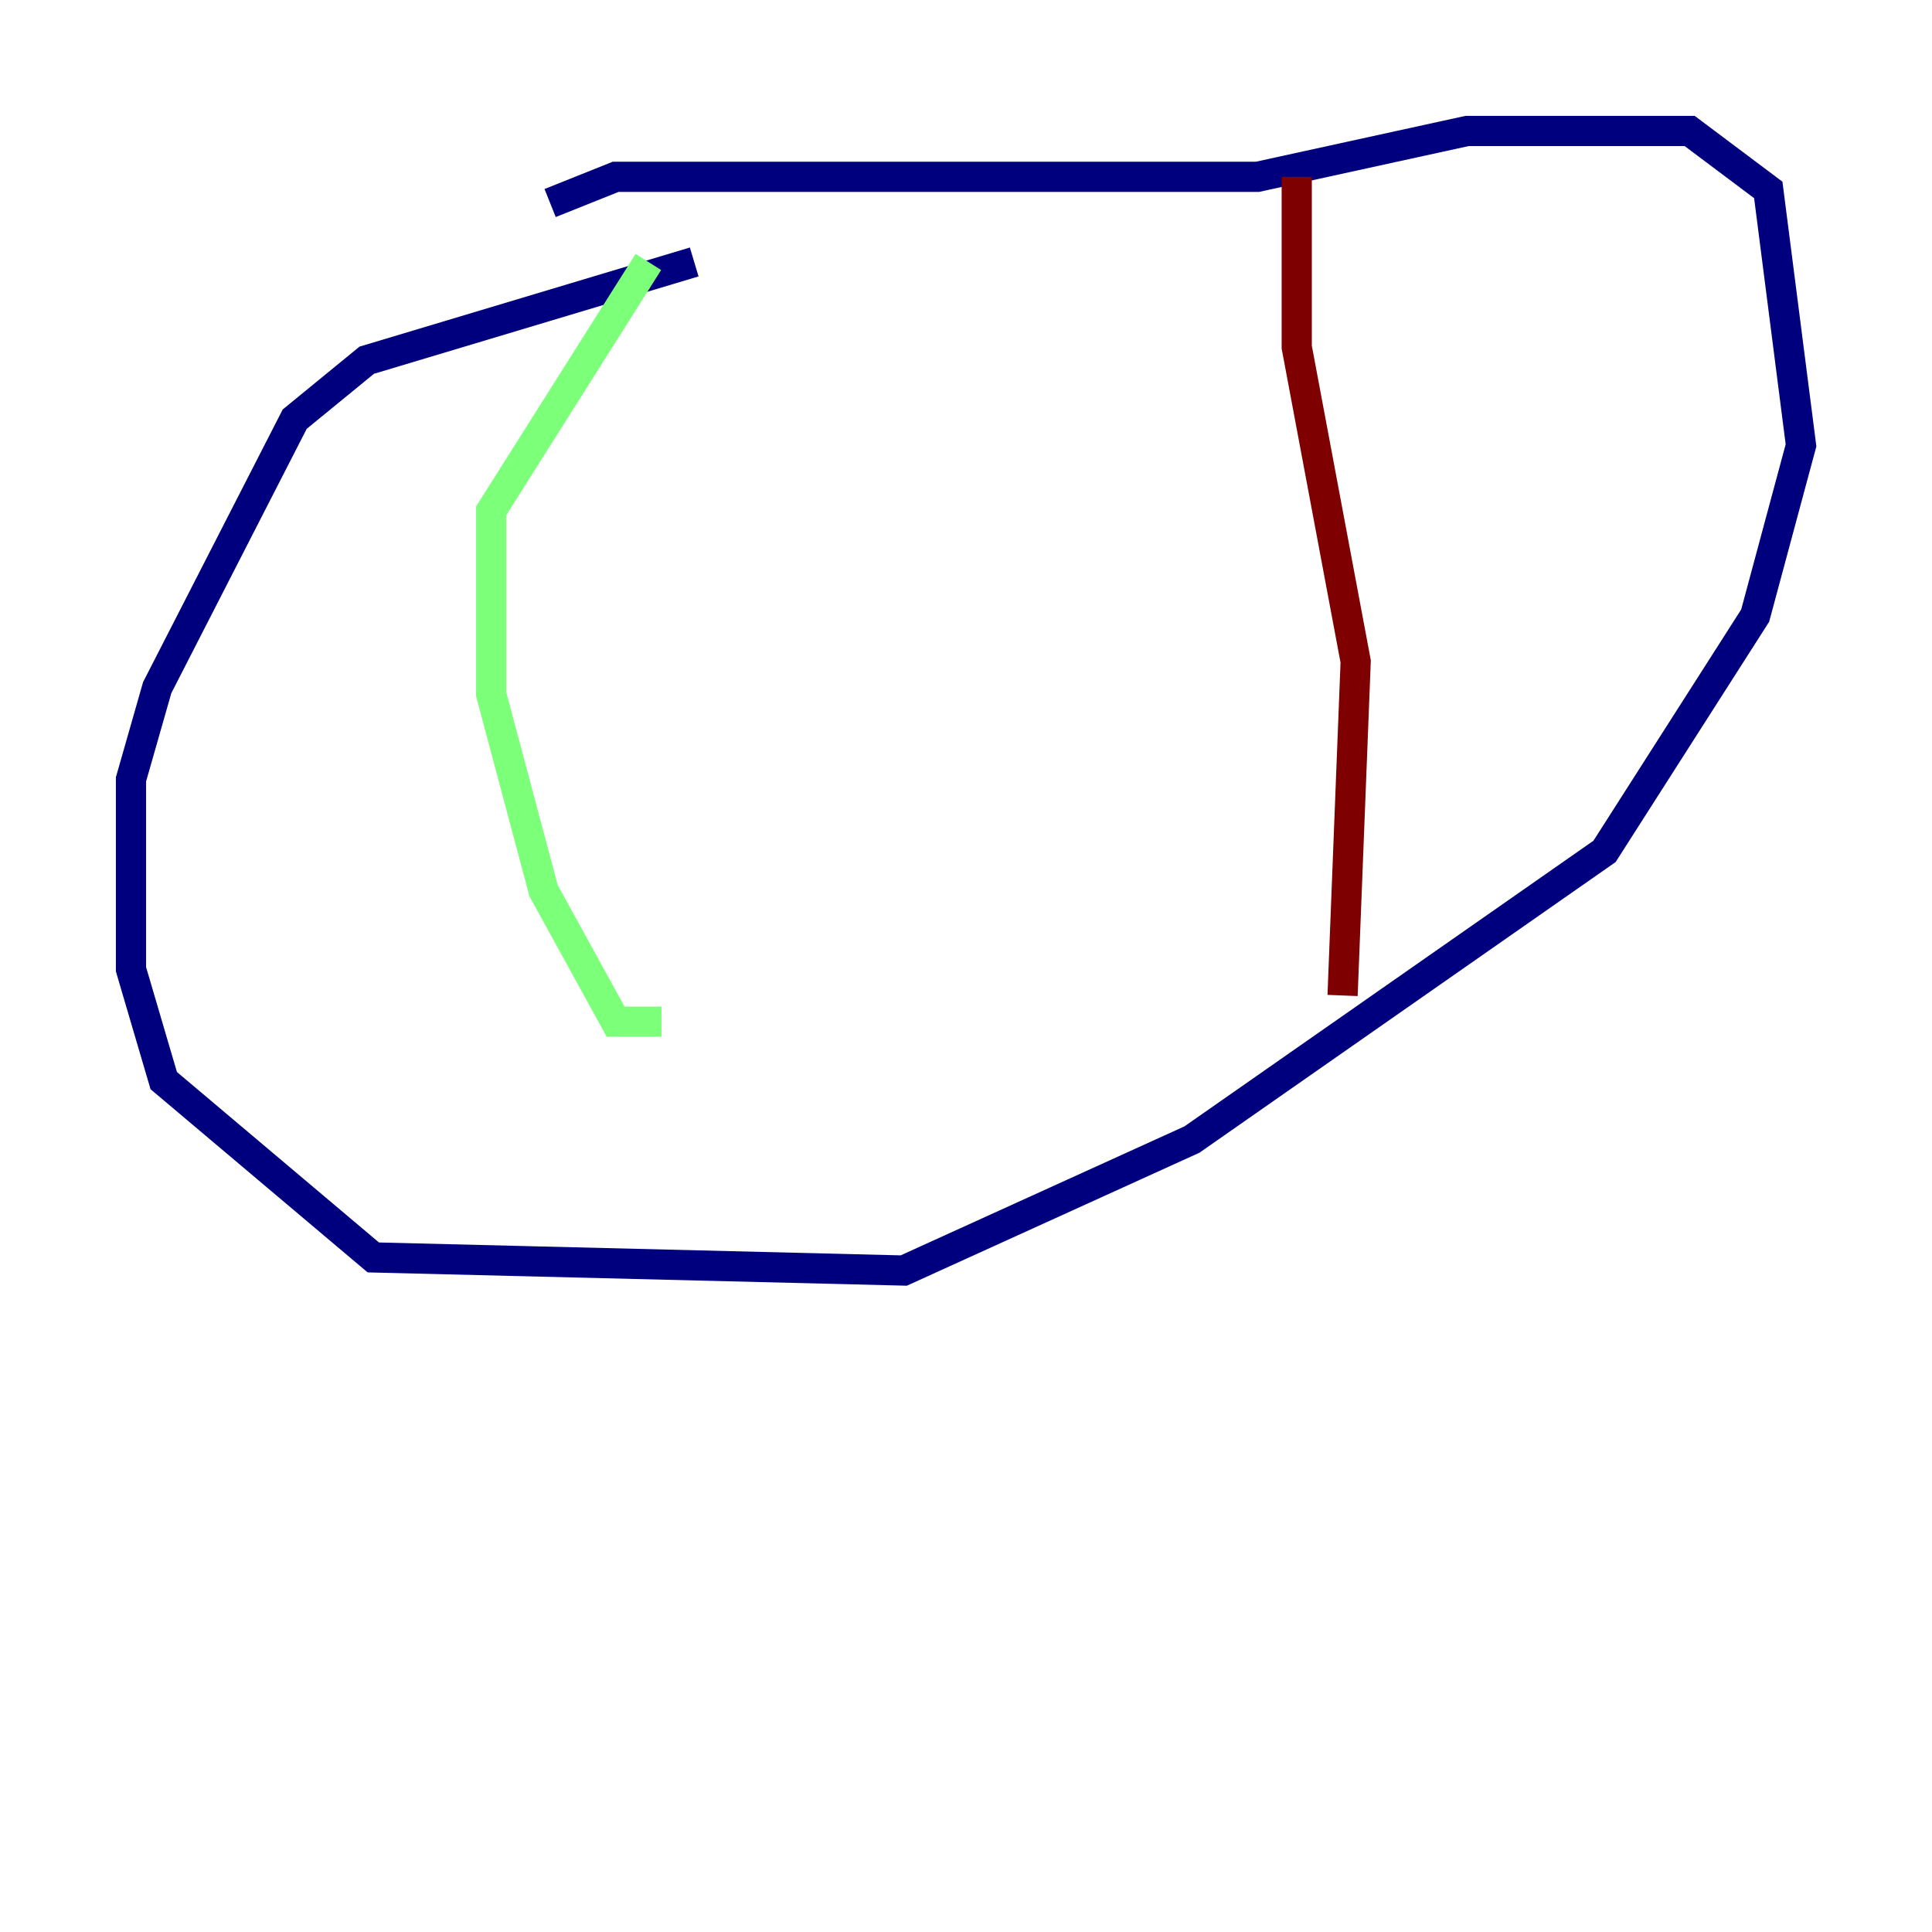 <?xml version="1.0" encoding="utf-8" ?>
<svg baseProfile="tiny" height="128" version="1.2" viewBox="0,0,128,128" width="128" xmlns="http://www.w3.org/2000/svg" xmlns:ev="http://www.w3.org/2001/xml-events" xmlns:xlink="http://www.w3.org/1999/xlink"><defs /><polyline fill="none" points="45.993,17.356 24.298,23.864 19.525,27.77 10.414,45.559 8.678,51.634 8.678,64.217 10.848,71.593 24.732,83.308 59.878,84.176 78.969,75.498 106.305,56.407 116.285,40.786 119.322,29.505 117.153,12.583 111.946,8.678 97.193,8.678 83.308,11.715 40.786,11.715 36.447,13.451" stroke="#00007f" stroke-width="2" /><polyline fill="none" points="42.956,17.356 32.542,33.844 32.542,45.993 36.014,59.01 40.786,67.688 43.824,67.688" stroke="#7cff79" stroke-width="2" /><polyline fill="none" points="85.912,11.715 85.912,22.997 89.817,43.824 88.949,65.953" stroke="#7f0000" stroke-width="2" /></svg>
